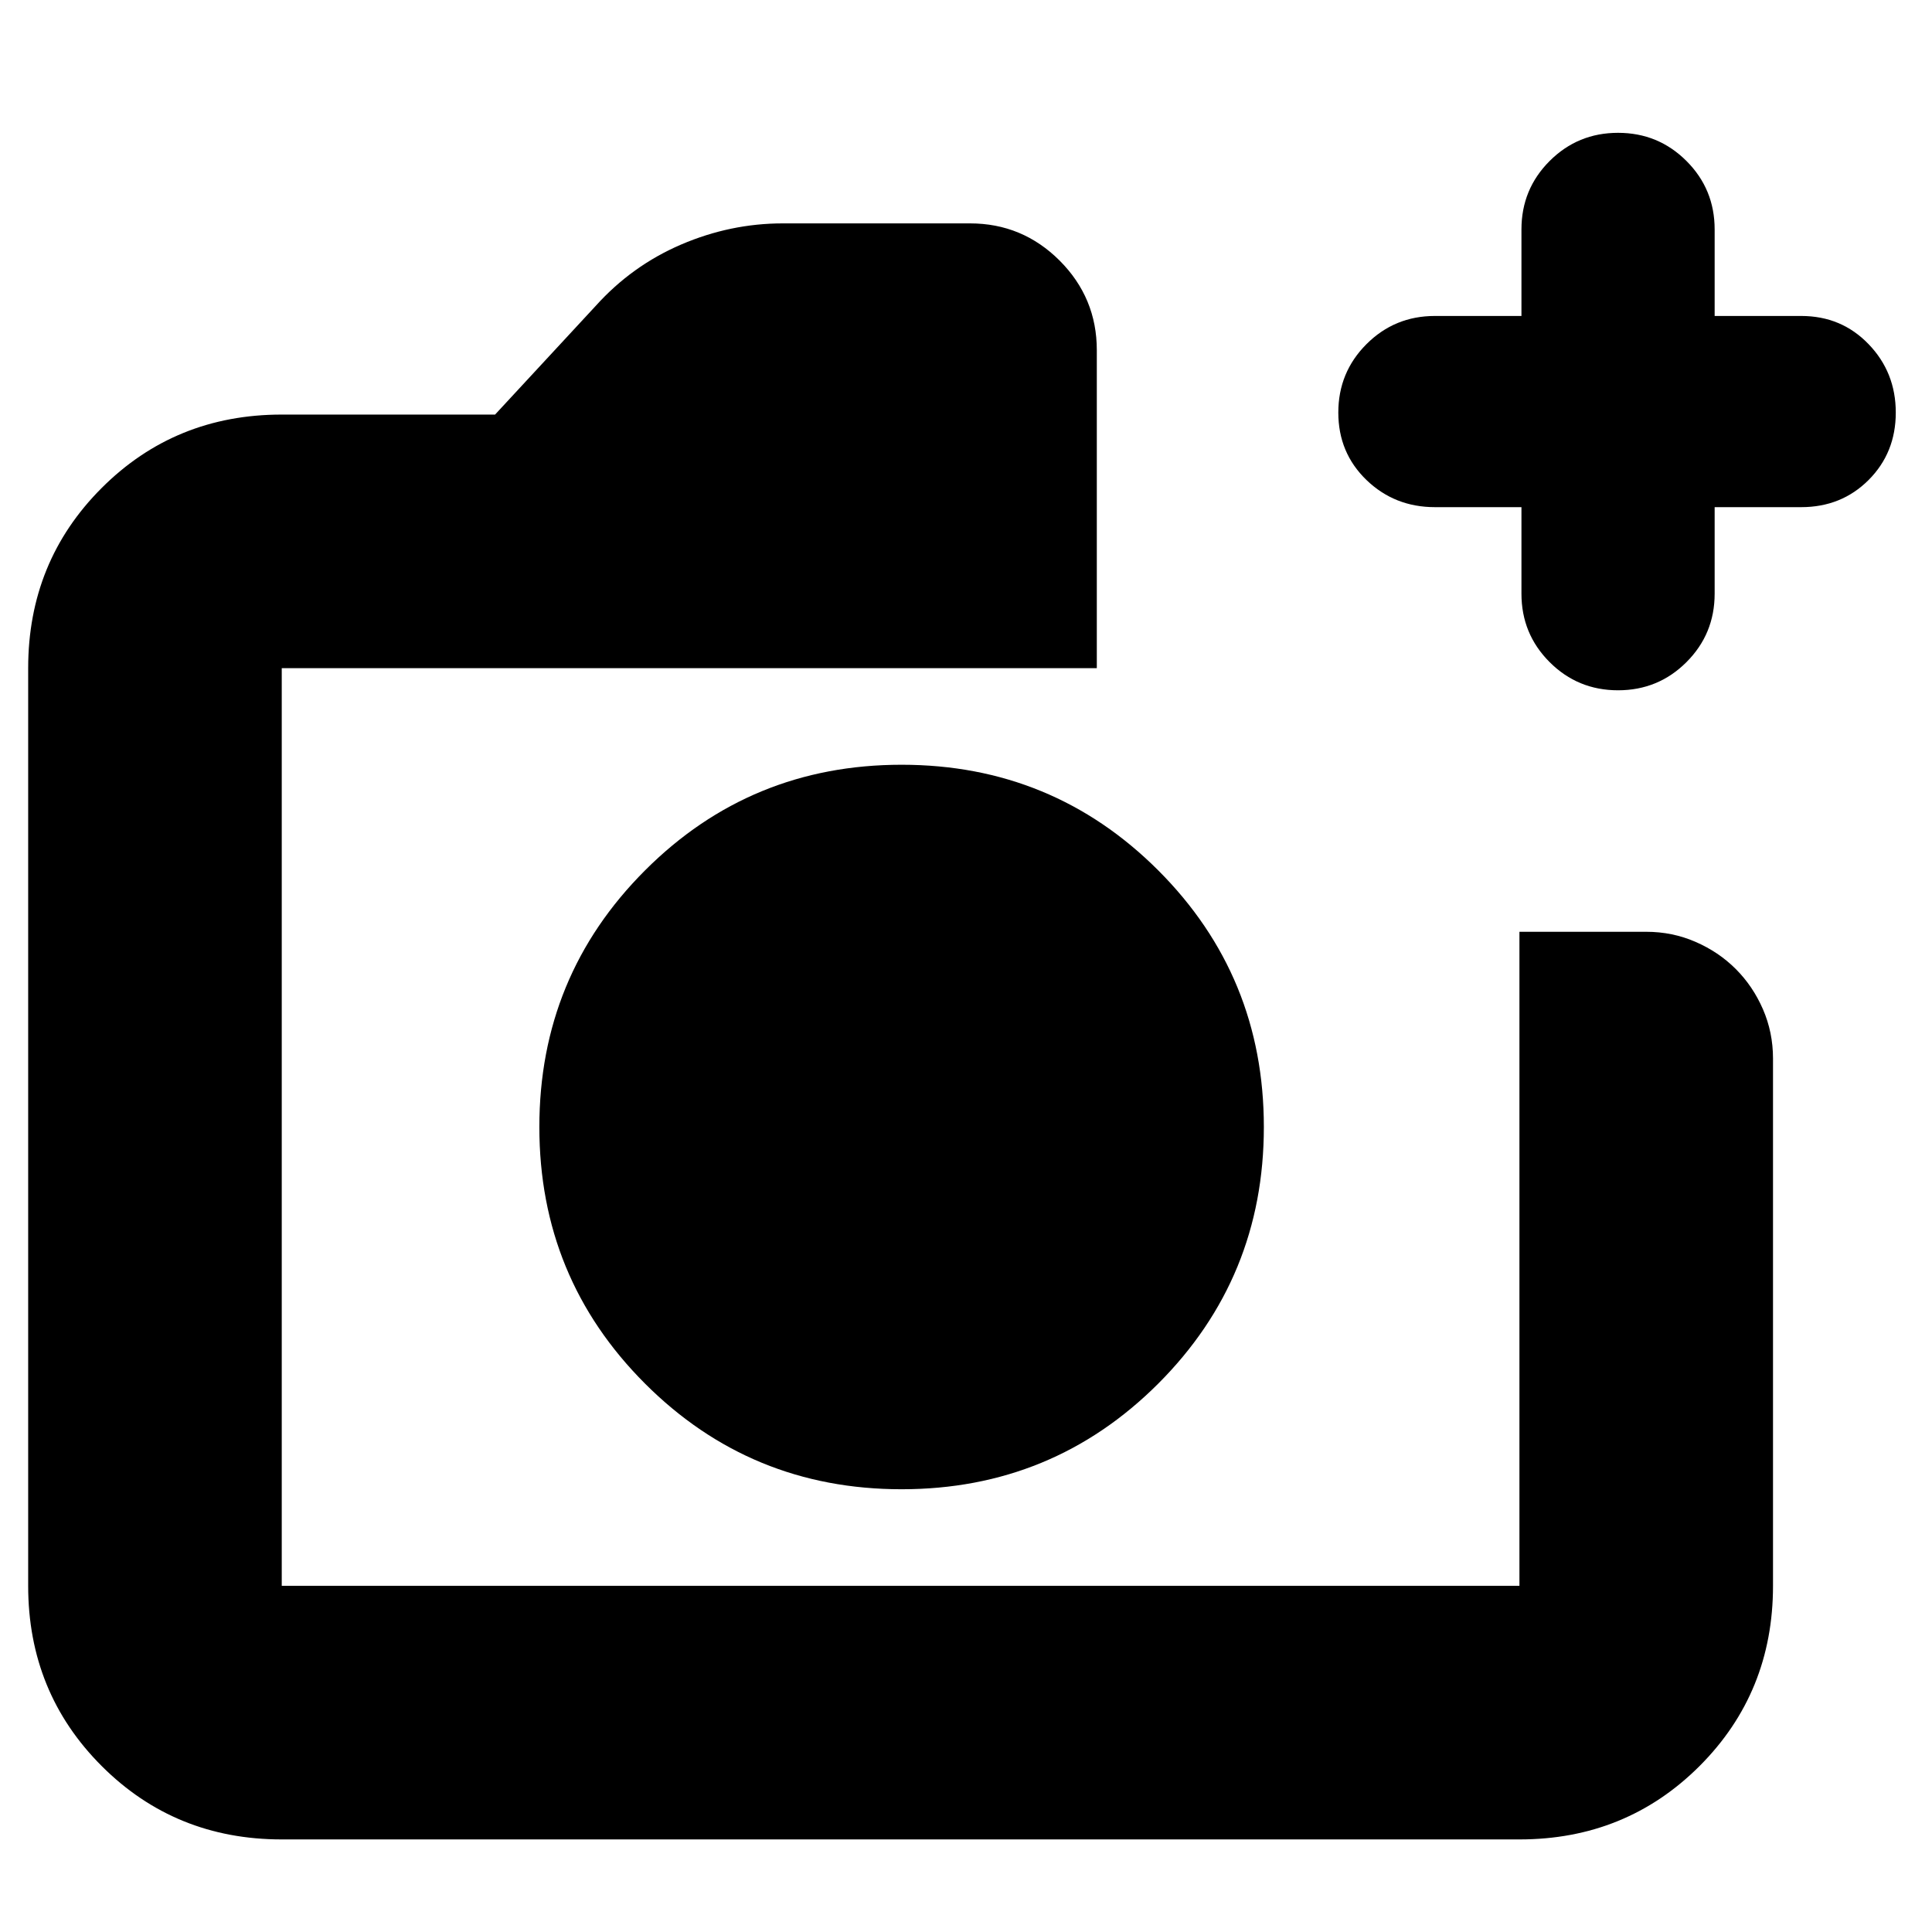 <svg xmlns="http://www.w3.org/2000/svg" height="24" width="24"><path d="M11.2 18.5q1.875 0 3.188-1.312Q15.7 15.875 15.7 14q0-1.875-1.312-3.188Q13.075 9.5 11.2 9.5q-1.875 0-3.187 1.312Q6.7 12.125 6.7 14q0 1.875 1.313 3.188Q9.325 18.5 11.2 18.5Zm-7.7 4.35q-1.325 0-2.237-.912Q.35 21.025.35 19.7V8.3q0-1.325.913-2.238.912-.912 2.237-.912h2.65L7.4 3.8q.45-.5 1.063-.763.612-.262 1.262-.262h2.325q.65 0 1.113.462.462.463.462 1.113V8.3H3.5v11.4h15.375v-8.125h1.575q.325 0 .612.125.288.125.5.337.213.213.338.5.125.288.125.613v6.55q0 1.325-.912 2.238-.913.912-2.238.912ZM18.9 6.3h-1.075q-.5 0-.85-.337-.35-.338-.35-.838 0-.5.35-.85t.85-.35H18.9V2.85q0-.5.35-.85t.85-.35q.5 0 .85.35t.35.85v1.075h1.075q.5 0 .837.35.338.35.338.85t-.338.838q-.337.337-.837.337H21.3v1.075q0 .5-.35.85t-.85.35q-.5 0-.85-.35t-.35-.85Zm-15.4 2v11.4V8.3Z"/></svg>